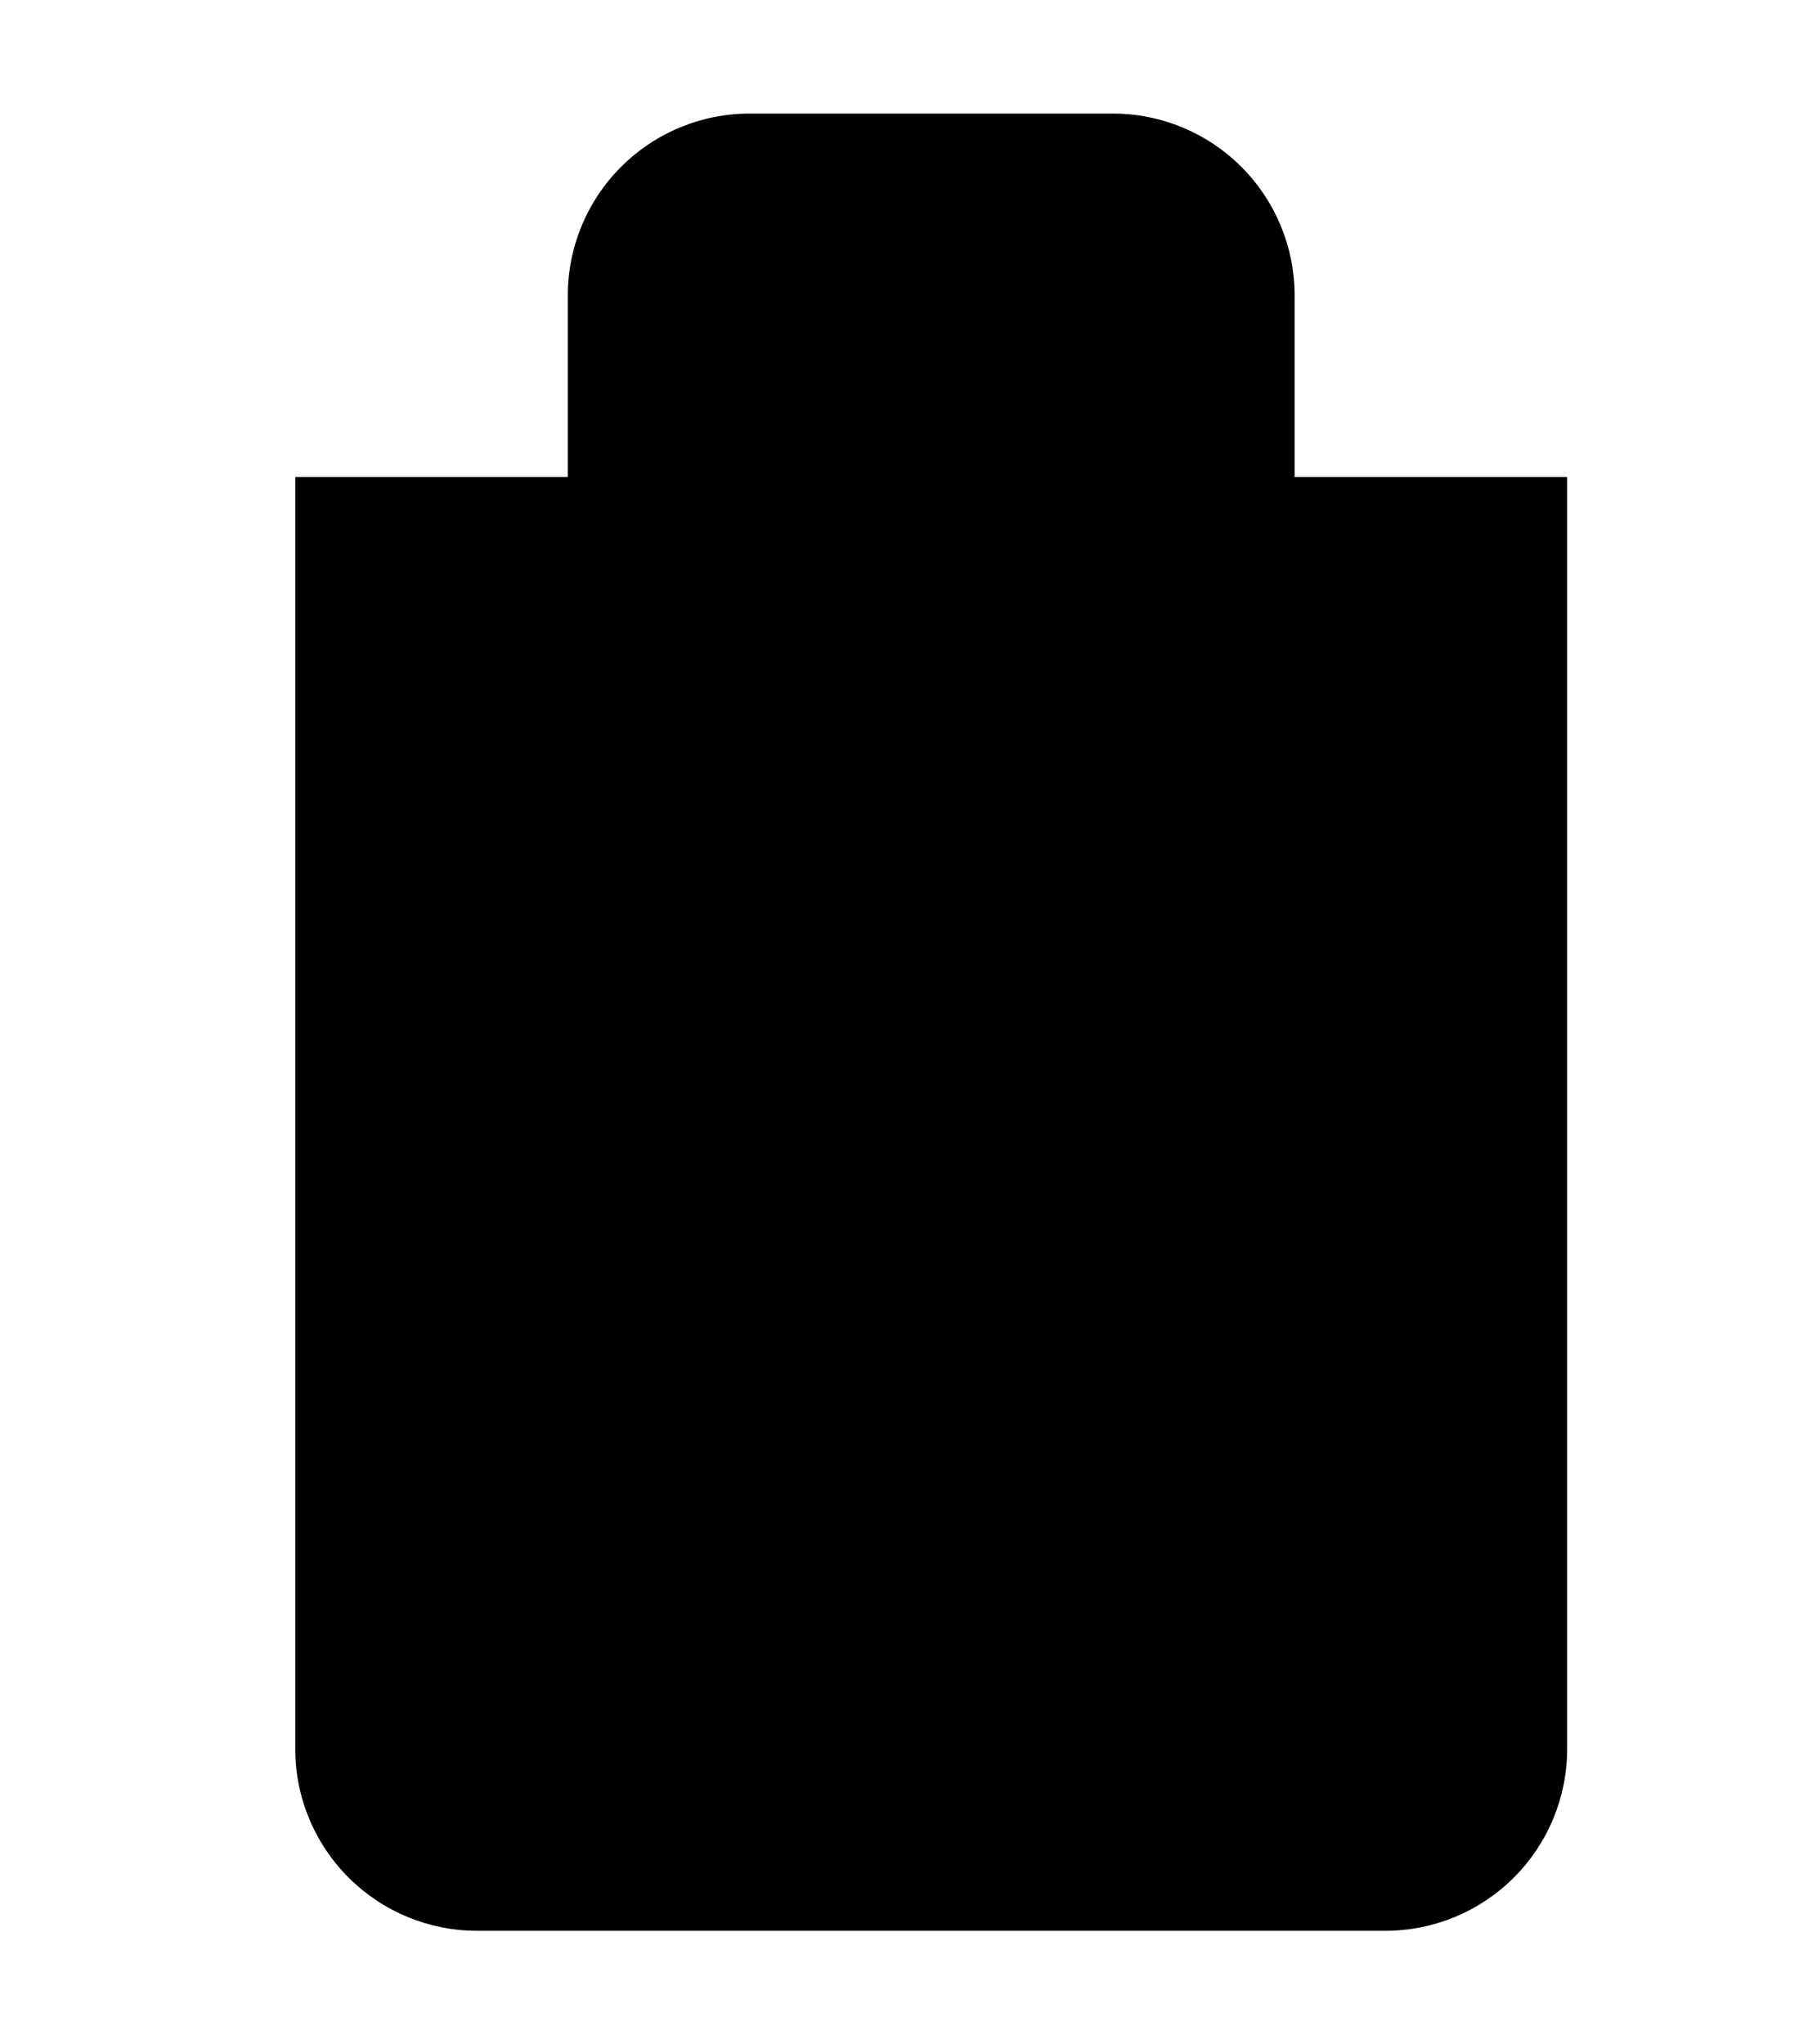 <svg viewBox="0 0 16 18" xmlns="http://www.w3.org/2000/svg">
  <path
    d="M1 4.2H2.6M2.6 4.2H15.4M2.6 4.2V15.4C2.6 15.824 2.769 16.231 3.069 16.531C3.369 16.831 3.776 17 4.2 17H12.2C12.624 17 13.031 16.831 13.331 16.531C13.631 16.231 13.8 15.824 13.8 15.4V4.2H2.6ZM5 4.2V2.6C5 2.176 5.169 1.769 5.469 1.469C5.769 1.169 6.176 1 6.6 1H9.8C10.224 1 10.631 1.169 10.931 1.469C11.231 1.769 11.4 2.176 11.4 2.6V4.2M6.6 8.2V13M9.8 8.2V13"
    stroke-linecap="round" stroke-linejoin="round" />
</svg>